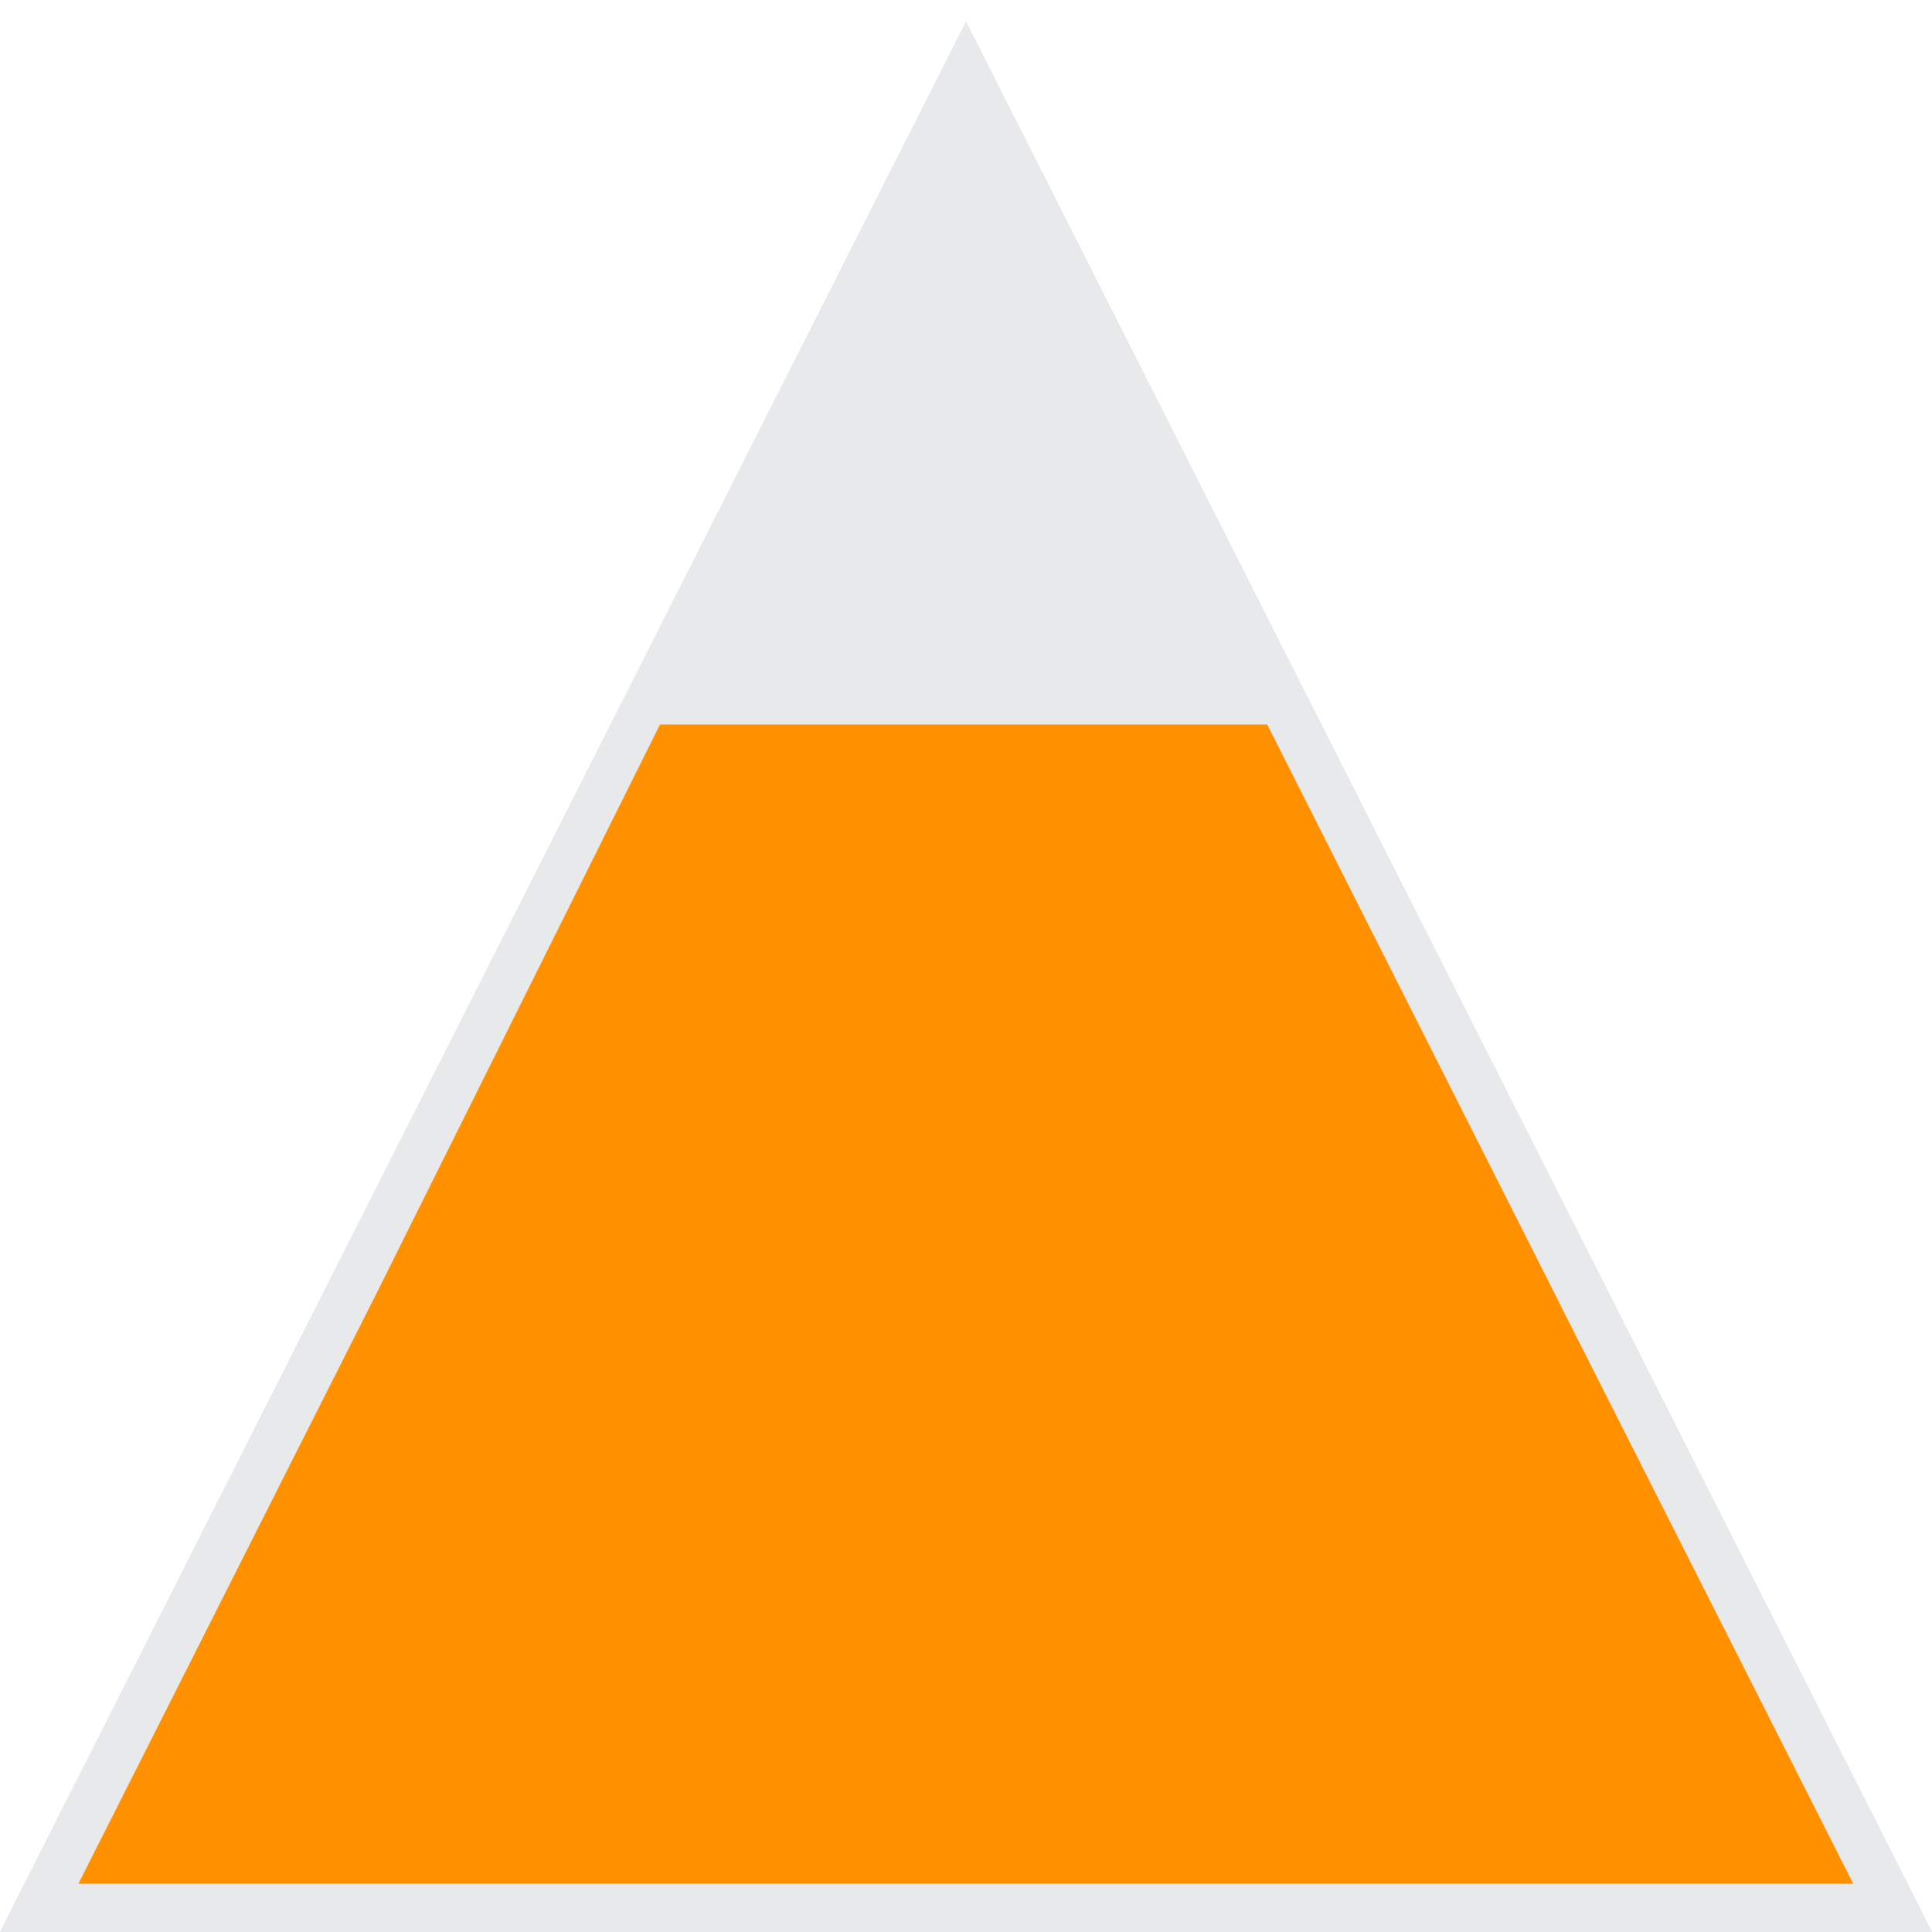 <?xml version="1.0" encoding="UTF-8"?>
<svg width="40px" height="40px" viewBox="0 0 40 40" version="1.1" xmlns="http://www.w3.org/2000/svg" xmlns:xlink="http://www.w3.org/1999/xlink">
    <!-- Generator: Sketch 44 (41411) - http://www.bohemiancoding.com/sketch -->
    <title>navigation icon 2.3 complete</title>
    <desc>Created with Sketch.</desc>
    <defs>
        <polygon id="path-1" points="20 0.448 40 40 0 40"></polygon>
    </defs>
    <g id="Dashboard---No-News" stroke="none" stroke-width="1" fill="none" fill-rule="evenodd">
        <g id="navigation-icon-2.3-complete">
            <g id="Group-49-Copy-5">
                <g id="Rectangle">
                    <use fill="#E7E9EA" fill-rule="evenodd" xlink:href="#path-1"></use>
                    <path stroke="#E7E9EA" stroke-width="1" d="M20,1.556 L0.813,39.5 L39.187,39.5 L20,1.556 Z"></path>
                </g>
                <polygon id="Rectangle-3" fill="#FF9100" points="7.683 27 32.296 27 38.369 39 1.624 39"></polygon>
                <polygon id="Rectangle-3-Copy" fill="#FF9100" points="13.665 15 26.236 15 32.301 27.007 7.681 27.007"></polygon>
            </g>
        </g>
    </g>
</svg>
